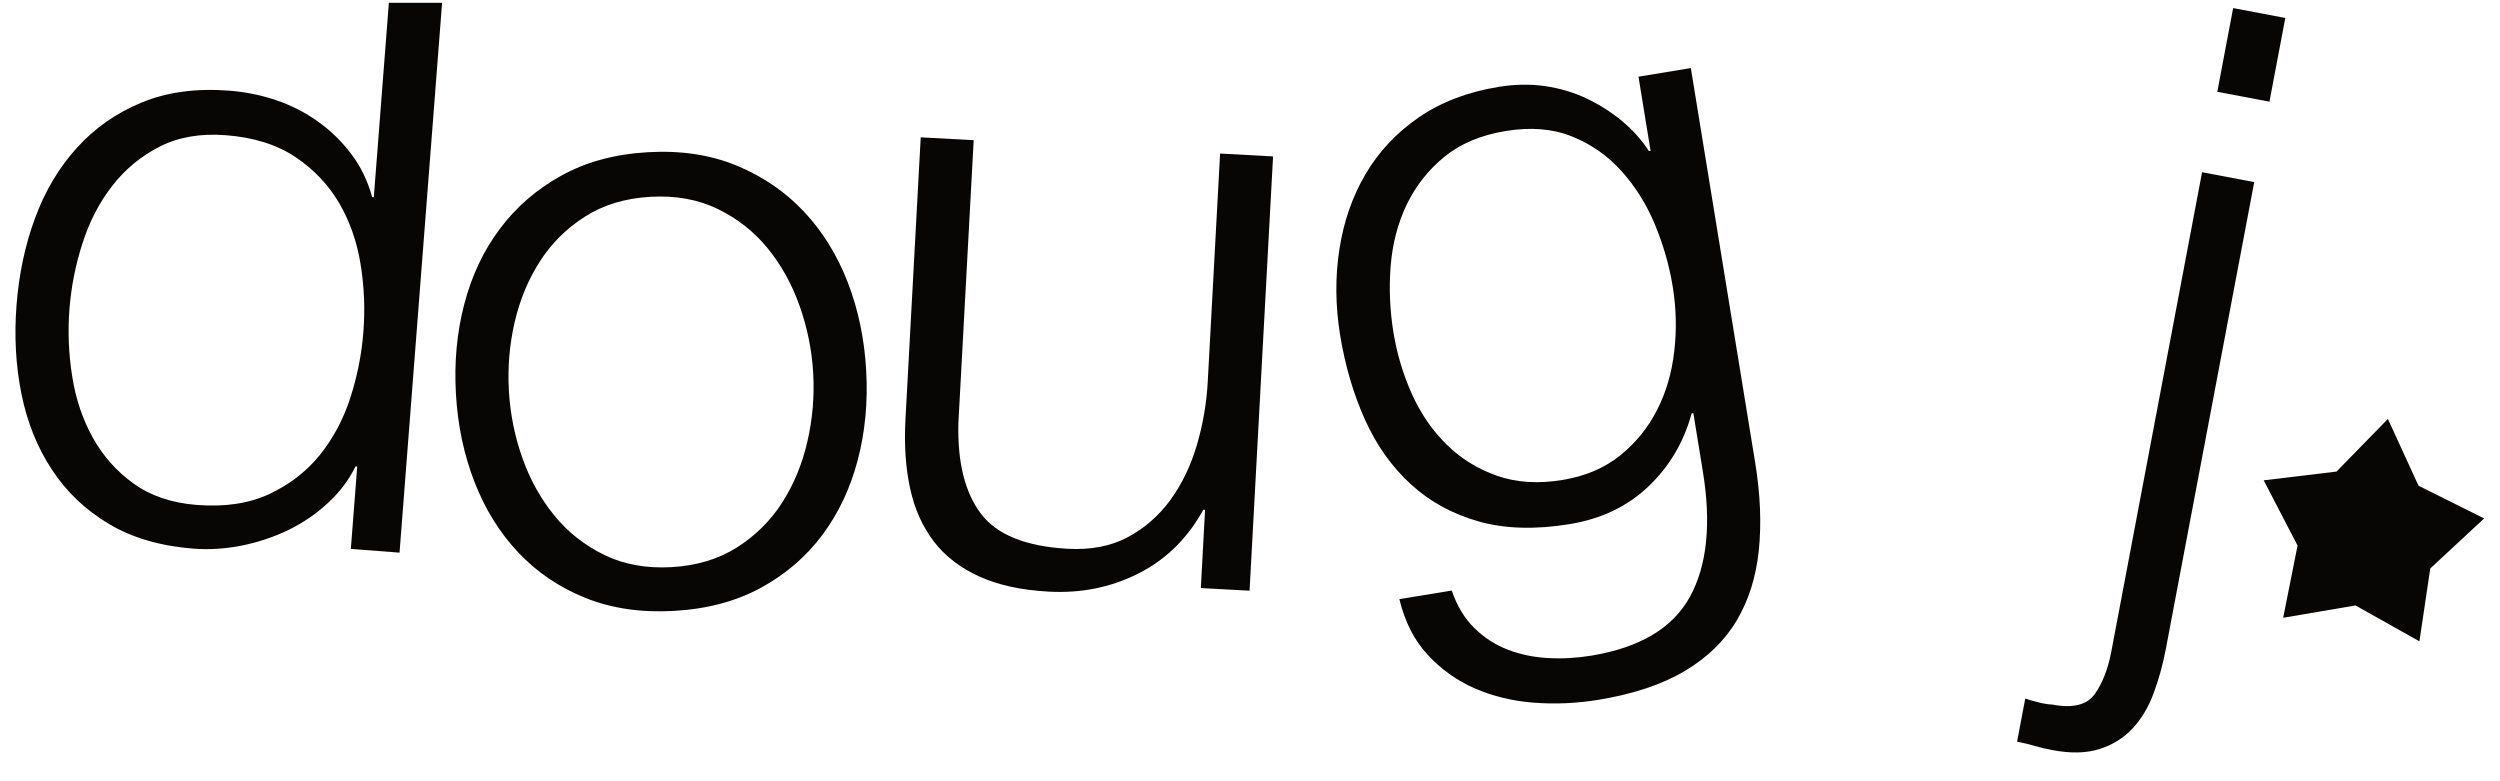 <?xml version="1.0" encoding="UTF-8" standalone="no"?>
<!DOCTYPE svg PUBLIC "-//W3C//DTD SVG 1.1//EN" "http://www.w3.org/Graphics/SVG/1.1/DTD/svg11.dtd">
<svg width="100%" height="100%" viewBox="0 0 413 129" version="1.1" xmlns="http://www.w3.org/2000/svg" xmlns:xlink="http://www.w3.org/1999/xlink" xml:space="preserve" xmlns:serif="http://www.serif.com/" style="fill-rule:evenodd;clip-rule:evenodd;stroke-linejoin:round;stroke-miterlimit:2;">
    <g transform="matrix(1,0,0,1,-1280,-2963)">
        <g id="name" transform="matrix(0.628,0,0,0.246,475.313,2234.45)">
            <rect x="1280.39" y="2963.45" width="655.94" height="522.435" style="fill:none;"/>
            <clipPath id="_clip1">
                <rect x="1280.39" y="2963.45" width="655.94" height="522.435"/>
            </clipPath>
            <g clip-path="url(#_clip1)">
                <g transform="matrix(2.567,0,0,10.199,-15693.3,2558.89)">
                    <g transform="matrix(1.033,0.051,-0.08,0.664,90.657,-807.567)">
                        <path d="M6418.13,837.522L6418.13,778.022L6412.88,778.022L6412.88,802.688L6412.72,802.688C6412.16,801.133 6411.37,799.772 6410.34,798.605C6409.31,797.438 6408.13,796.452 6406.8,795.647C6405.47,794.841 6404.03,794.244 6402.51,793.855C6400.98,793.466 6399.41,793.272 6397.8,793.272C6394.52,793.272 6391.67,793.883 6389.26,795.105C6386.84,796.327 6384.83,797.98 6383.22,800.063C6381.6,802.147 6380.41,804.563 6379.63,807.313C6378.85,810.063 6378.47,812.966 6378.47,816.022C6378.47,819.077 6378.85,821.98 6379.63,824.73C6380.41,827.48 6381.6,829.897 6383.22,831.98C6384.83,834.063 6386.84,835.702 6389.26,836.897C6391.67,838.091 6394.52,838.688 6397.8,838.688C6399.35,838.688 6400.92,838.466 6402.51,838.022C6404.09,837.577 6405.58,836.952 6406.97,836.147C6408.35,835.341 6409.59,834.355 6410.67,833.188C6411.76,832.022 6412.58,830.744 6413.13,829.355L6413.3,829.355L6413.3,837.522L6418.13,837.522ZM6383.72,816.022C6383.72,813.799 6383.98,811.591 6384.51,809.397C6385.03,807.202 6385.87,805.244 6387.01,803.522C6388.15,801.799 6389.6,800.397 6391.38,799.313C6393.16,798.23 6395.3,797.688 6397.8,797.688C6400.58,797.688 6402.92,798.23 6404.84,799.313C6406.76,800.397 6408.31,801.799 6409.51,803.522C6410.7,805.244 6411.56,807.202 6412.09,809.397C6412.62,811.591 6412.88,813.799 6412.88,816.022C6412.88,818.244 6412.62,820.452 6412.09,822.647C6411.56,824.841 6410.7,826.799 6409.51,828.522C6408.31,830.244 6406.76,831.647 6404.84,832.73C6402.92,833.813 6400.58,834.355 6397.8,834.355C6395.3,834.355 6393.16,833.813 6391.38,832.73C6389.6,831.647 6388.15,830.244 6387.01,828.522C6385.87,826.799 6385.03,824.841 6384.51,822.647C6383.98,820.452 6383.72,818.244 6383.72,816.022Z" style="fill:rgb(8,6,5);fill-rule:nonzero;"/>
                    </g>
                    <g transform="matrix(1.034,-0.038,0.059,0.665,-33.237,-233.061)">
                        <path d="M6446.3,797.688C6448.8,797.688 6450.99,798.216 6452.88,799.272C6454.77,800.327 6456.34,801.716 6457.59,803.438C6458.84,805.161 6459.78,807.119 6460.42,809.313C6461.06,811.508 6461.38,813.744 6461.38,816.022C6461.38,818.299 6461.06,820.536 6460.42,822.73C6459.78,824.924 6458.84,826.883 6457.59,828.605C6456.34,830.327 6454.77,831.716 6452.88,832.772C6450.99,833.827 6448.8,834.355 6446.3,834.355C6443.8,834.355 6441.6,833.827 6439.72,832.772C6437.83,831.716 6436.26,830.327 6435.01,828.605C6433.76,826.883 6432.81,824.924 6432.17,822.73C6431.53,820.536 6431.22,818.299 6431.22,816.022C6431.22,813.744 6431.53,811.508 6432.17,809.313C6432.81,807.119 6433.76,805.161 6435.01,803.438C6436.26,801.716 6437.83,800.327 6439.72,799.272C6441.6,798.216 6443.8,797.688 6446.3,797.688ZM6446.3,793.272C6443.02,793.272 6440.12,793.883 6437.59,795.105C6435.06,796.327 6432.94,797.966 6431.22,800.022C6429.49,802.077 6428.19,804.48 6427.3,807.23C6426.41,809.98 6425.97,812.911 6425.97,816.022C6425.97,819.133 6426.41,822.063 6427.3,824.813C6428.19,827.563 6429.49,829.966 6431.22,832.022C6432.94,834.077 6435.06,835.702 6437.59,836.897C6440.12,838.091 6443.02,838.688 6446.3,838.688C6449.58,838.688 6452.48,838.091 6455.01,836.897C6457.53,835.702 6459.66,834.077 6461.38,832.022C6463.1,829.966 6464.41,827.563 6465.3,824.813C6466.19,822.063 6466.63,819.133 6466.63,816.022C6466.63,812.911 6466.19,809.98 6465.3,807.23C6464.41,804.48 6463.1,802.077 6461.38,800.022C6459.66,797.966 6457.53,796.327 6455.01,795.105C6452.48,793.883 6449.58,793.272 6446.3,793.272Z" style="fill:rgb(8,6,5);fill-rule:nonzero;"/>
                    </g>
                    <g transform="matrix(1.034,0.036,-0.056,0.665,56.977,-712.909)">
                        <path d="M6509.3,837.522L6509.3,794.522L6504.05,794.522L6504.05,817.105C6504.05,819.272 6503.8,821.397 6503.3,823.48C6502.8,825.563 6502.02,827.411 6500.97,829.022C6499.91,830.633 6498.58,831.924 6496.97,832.897C6495.35,833.869 6493.41,834.355 6491.13,834.355C6486.97,834.355 6484.03,833.355 6482.34,831.355C6480.65,829.355 6479.74,826.411 6479.63,822.522L6479.63,794.522L6474.38,794.522L6474.38,822.438C6474.38,824.994 6474.66,827.272 6475.22,829.272C6475.77,831.272 6476.65,832.966 6477.84,834.355C6479.03,835.744 6480.59,836.813 6482.51,837.563C6484.42,838.313 6486.74,838.688 6489.47,838.688C6492.69,838.688 6495.62,837.924 6498.26,836.397C6500.9,834.869 6502.91,832.661 6504.3,829.772L6504.47,829.772L6504.47,837.522L6509.3,837.522Z" style="fill:rgb(8,6,5);fill-rule:nonzero;"/>
                    </g>
                    <g transform="matrix(1.022,-0.108,0.167,0.658,-46.545,229.17)">
                        <path d="M6555.55,834.022L6555.55,794.522L6550.3,794.522L6550.3,801.938L6550.13,801.938C6549.63,800.772 6548.92,799.661 6548.01,798.605C6547.09,797.549 6546.05,796.619 6544.88,795.813C6543.72,795.008 6542.42,794.383 6541.01,793.938C6539.59,793.494 6538.08,793.272 6536.47,793.272C6533.35,793.272 6530.59,793.841 6528.17,794.98C6525.76,796.119 6523.73,797.674 6522.09,799.647C6520.45,801.619 6519.2,803.924 6518.34,806.563C6517.48,809.202 6517.05,811.994 6517.05,814.938C6517.05,817.994 6517.41,820.869 6518.13,823.563C6518.85,826.258 6520.01,828.605 6521.59,830.605C6523.17,832.605 6525.19,834.174 6527.63,835.313C6530.08,836.452 6533.02,837.022 6536.47,837.022C6539.63,837.022 6542.4,836.216 6544.76,834.605C6547.12,832.994 6548.91,830.855 6550.13,828.188L6550.3,828.188L6550.3,834.022C6550.3,839.244 6549.22,843.244 6547.05,846.022C6544.88,848.799 6541.35,850.188 6536.47,850.188C6535.02,850.188 6533.6,850.036 6532.22,849.73C6530.83,849.424 6529.56,848.938 6528.42,848.272C6527.28,847.605 6526.31,846.73 6525.51,845.647C6524.7,844.563 6524.16,843.216 6523.88,841.605L6518.63,841.605C6518.8,843.883 6519.42,845.841 6520.51,847.48C6521.59,849.119 6522.95,850.466 6524.59,851.522C6526.23,852.577 6528.08,853.355 6530.13,853.855C6532.19,854.355 6534.3,854.605 6536.47,854.605C6539.97,854.605 6542.92,854.133 6545.34,853.188C6547.76,852.244 6549.72,850.883 6551.22,849.105C6552.72,847.327 6553.81,845.161 6554.51,842.605C6555.2,840.049 6555.55,837.188 6555.55,834.022ZM6536.47,832.605C6534.02,832.605 6531.91,832.119 6530.13,831.147C6528.35,830.174 6526.88,828.897 6525.72,827.313C6524.55,825.73 6523.69,823.911 6523.13,821.855C6522.58,819.799 6522.3,817.688 6522.3,815.522C6522.3,813.299 6522.56,811.119 6523.09,808.98C6523.62,806.841 6524.47,804.938 6525.63,803.272C6526.8,801.605 6528.27,800.258 6530.05,799.23C6531.83,798.202 6533.97,797.688 6536.47,797.688C6538.97,797.688 6541.09,798.216 6542.84,799.272C6544.59,800.327 6546.02,801.716 6547.13,803.438C6548.24,805.161 6549.05,807.077 6549.55,809.188C6550.05,811.299 6550.3,813.411 6550.3,815.522C6550.3,817.688 6550.01,819.799 6549.42,821.855C6548.84,823.911 6547.97,825.73 6546.8,827.313C6545.63,828.897 6544.19,830.174 6542.47,831.147C6540.74,832.119 6538.74,832.605 6536.47,832.605Z" style="fill:rgb(8,6,5);fill-rule:nonzero;"/>
                    </g>
                    <g transform="matrix(1.018,0.124,-0.193,0.655,284.246,-1286.6)">
                        <path d="M6588.8,778.022L6588.8,786.438L6594.05,786.438L6594.05,778.022L6588.8,778.022ZM6588.8,794.522L6588.8,842.688C6588.8,844.466 6588.52,845.952 6587.97,847.147C6587.41,848.341 6586.1,848.938 6584.05,848.938C6583.66,848.994 6583.22,849.008 6582.72,848.98C6582.22,848.952 6581.74,848.911 6581.3,848.855L6581.3,853.188C6581.91,853.188 6582.51,853.216 6583.09,853.272C6583.67,853.327 6584.27,853.355 6584.88,853.355C6586.72,853.355 6588.23,853.036 6589.42,852.397C6590.62,851.758 6591.56,850.897 6592.26,849.813C6592.95,848.73 6593.42,847.466 6593.67,846.022C6593.92,844.577 6594.05,843.049 6594.05,841.438L6594.05,794.522L6588.8,794.522Z" style="fill:rgb(8,6,5);fill-rule:nonzero;"/>
                    </g>
                    <g transform="matrix(0.189,0.021,-0.033,0.122,6425.12,0.193)">
                        <path d="M2313.09,150L2335.33,182.235L2372.85,193.419L2349.07,224.525L2350.03,263.671L2313.09,250.661L2276.16,263.671L2277.12,224.525L2253.33,193.419L2290.86,182.235L2313.09,150Z" style="fill:rgb(8,6,5);"/>
                    </g>
                </g>
            </g>
        </g>
    </g>
</svg>
